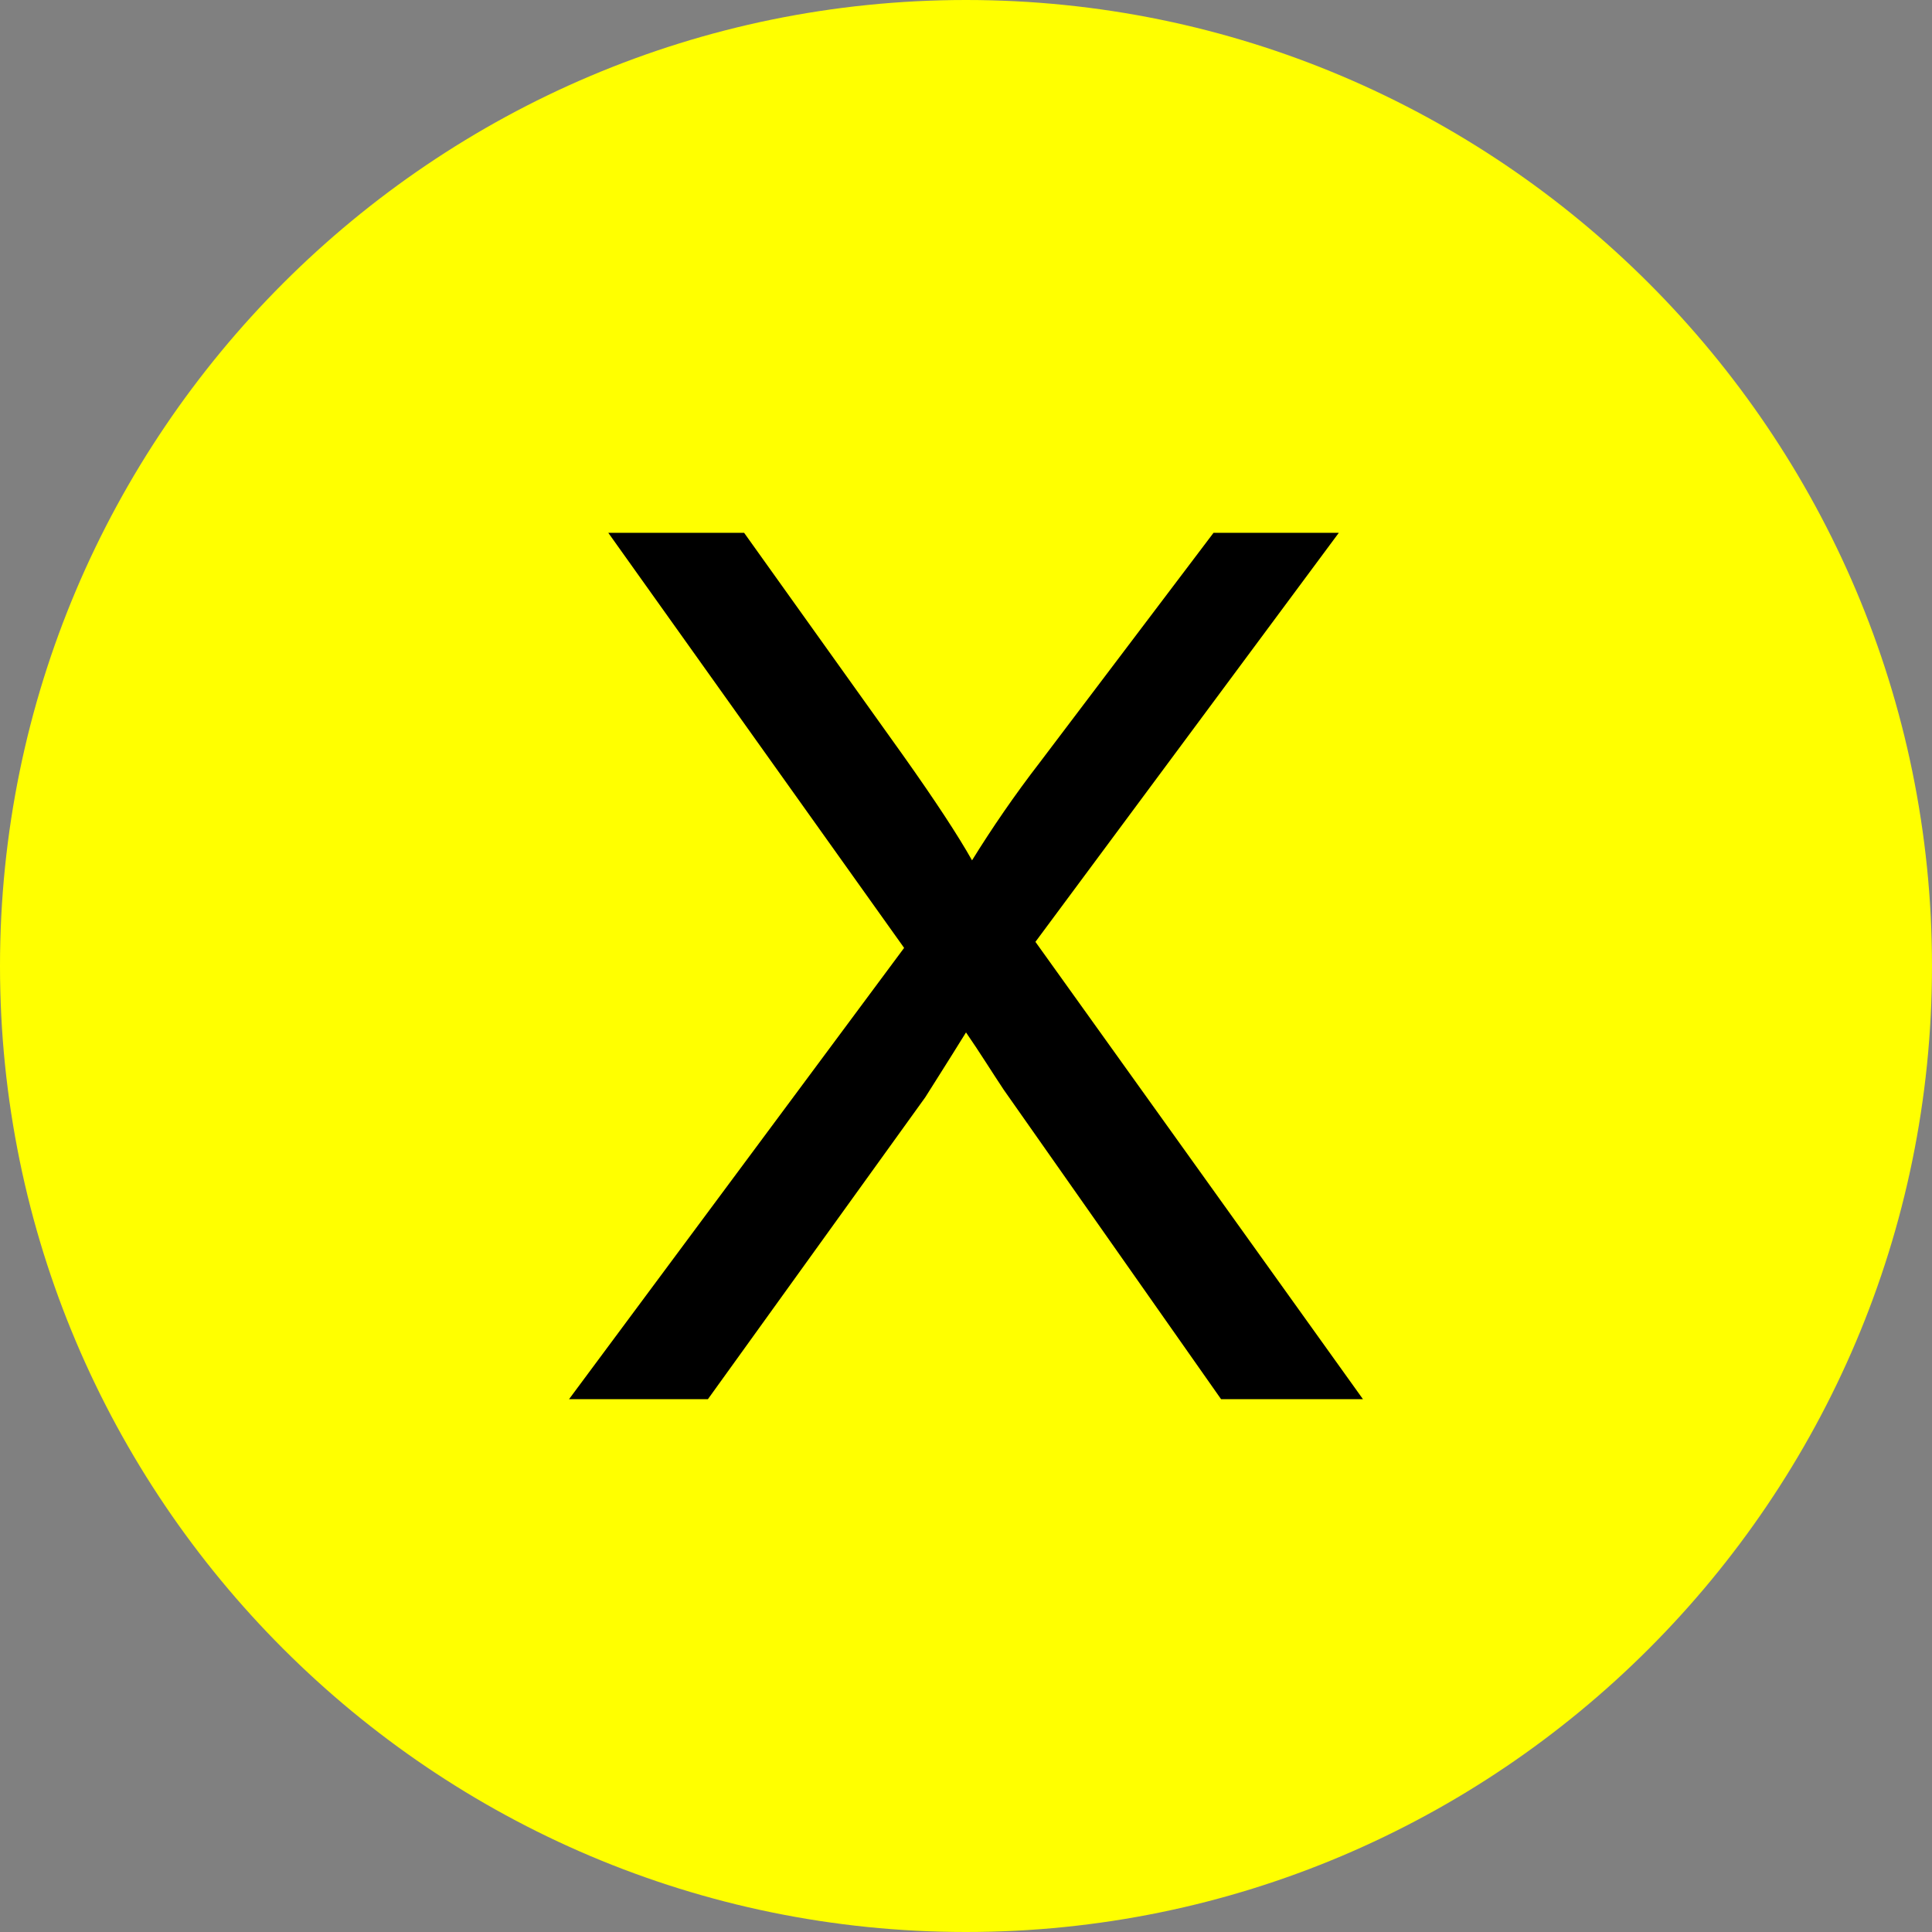 <?xml version="1.0" encoding="utf-8"?>
<!-- Generator: Adobe Illustrator 26.0.2, SVG Export Plug-In . SVG Version: 6.00 Build 0)  -->
<svg version="1.1" id="Layer_1" xmlns="http://www.w3.org/2000/svg" xmlns:xlink="http://www.w3.org/1999/xlink" x="0px" y="0px"
	 viewBox="0 0 128 128" style="enable-background:new 0 0 128 128;" xml:space="preserve">
<rect x="0" y="0" width="128" height="128" fill="#808080" stroke="none"/>
<style type="text/css">
	.Xx0{fill:#FFFF00;}
</style>
<g>
	<path class="Xx0" d="M64,128L64,128C28.7,128,0,99.3,0,64v0C0,28.7,28.7,0,64,0h0c35.3,0,64,28.7,64,64v0C128,99.3,99.3,128,64,128
		z"/>
</g>
<g>
	<path d="M37.7,92.7l22.2-29.9L40.3,35.3h9L59.8,50c2.2,3.1,3.7,5.4,4.6,7c1.3-2.1,2.8-4.3,4.5-6.5l11.5-15.2h8.3L68.6,62.4
		l21.7,30.3h-9.4L66.5,72.2c-0.8-1.2-1.6-2.5-2.5-3.8c-1.3,2.1-2.2,3.5-2.7,4.3l-14.4,20H37.7z"/>
</g>
</svg>
